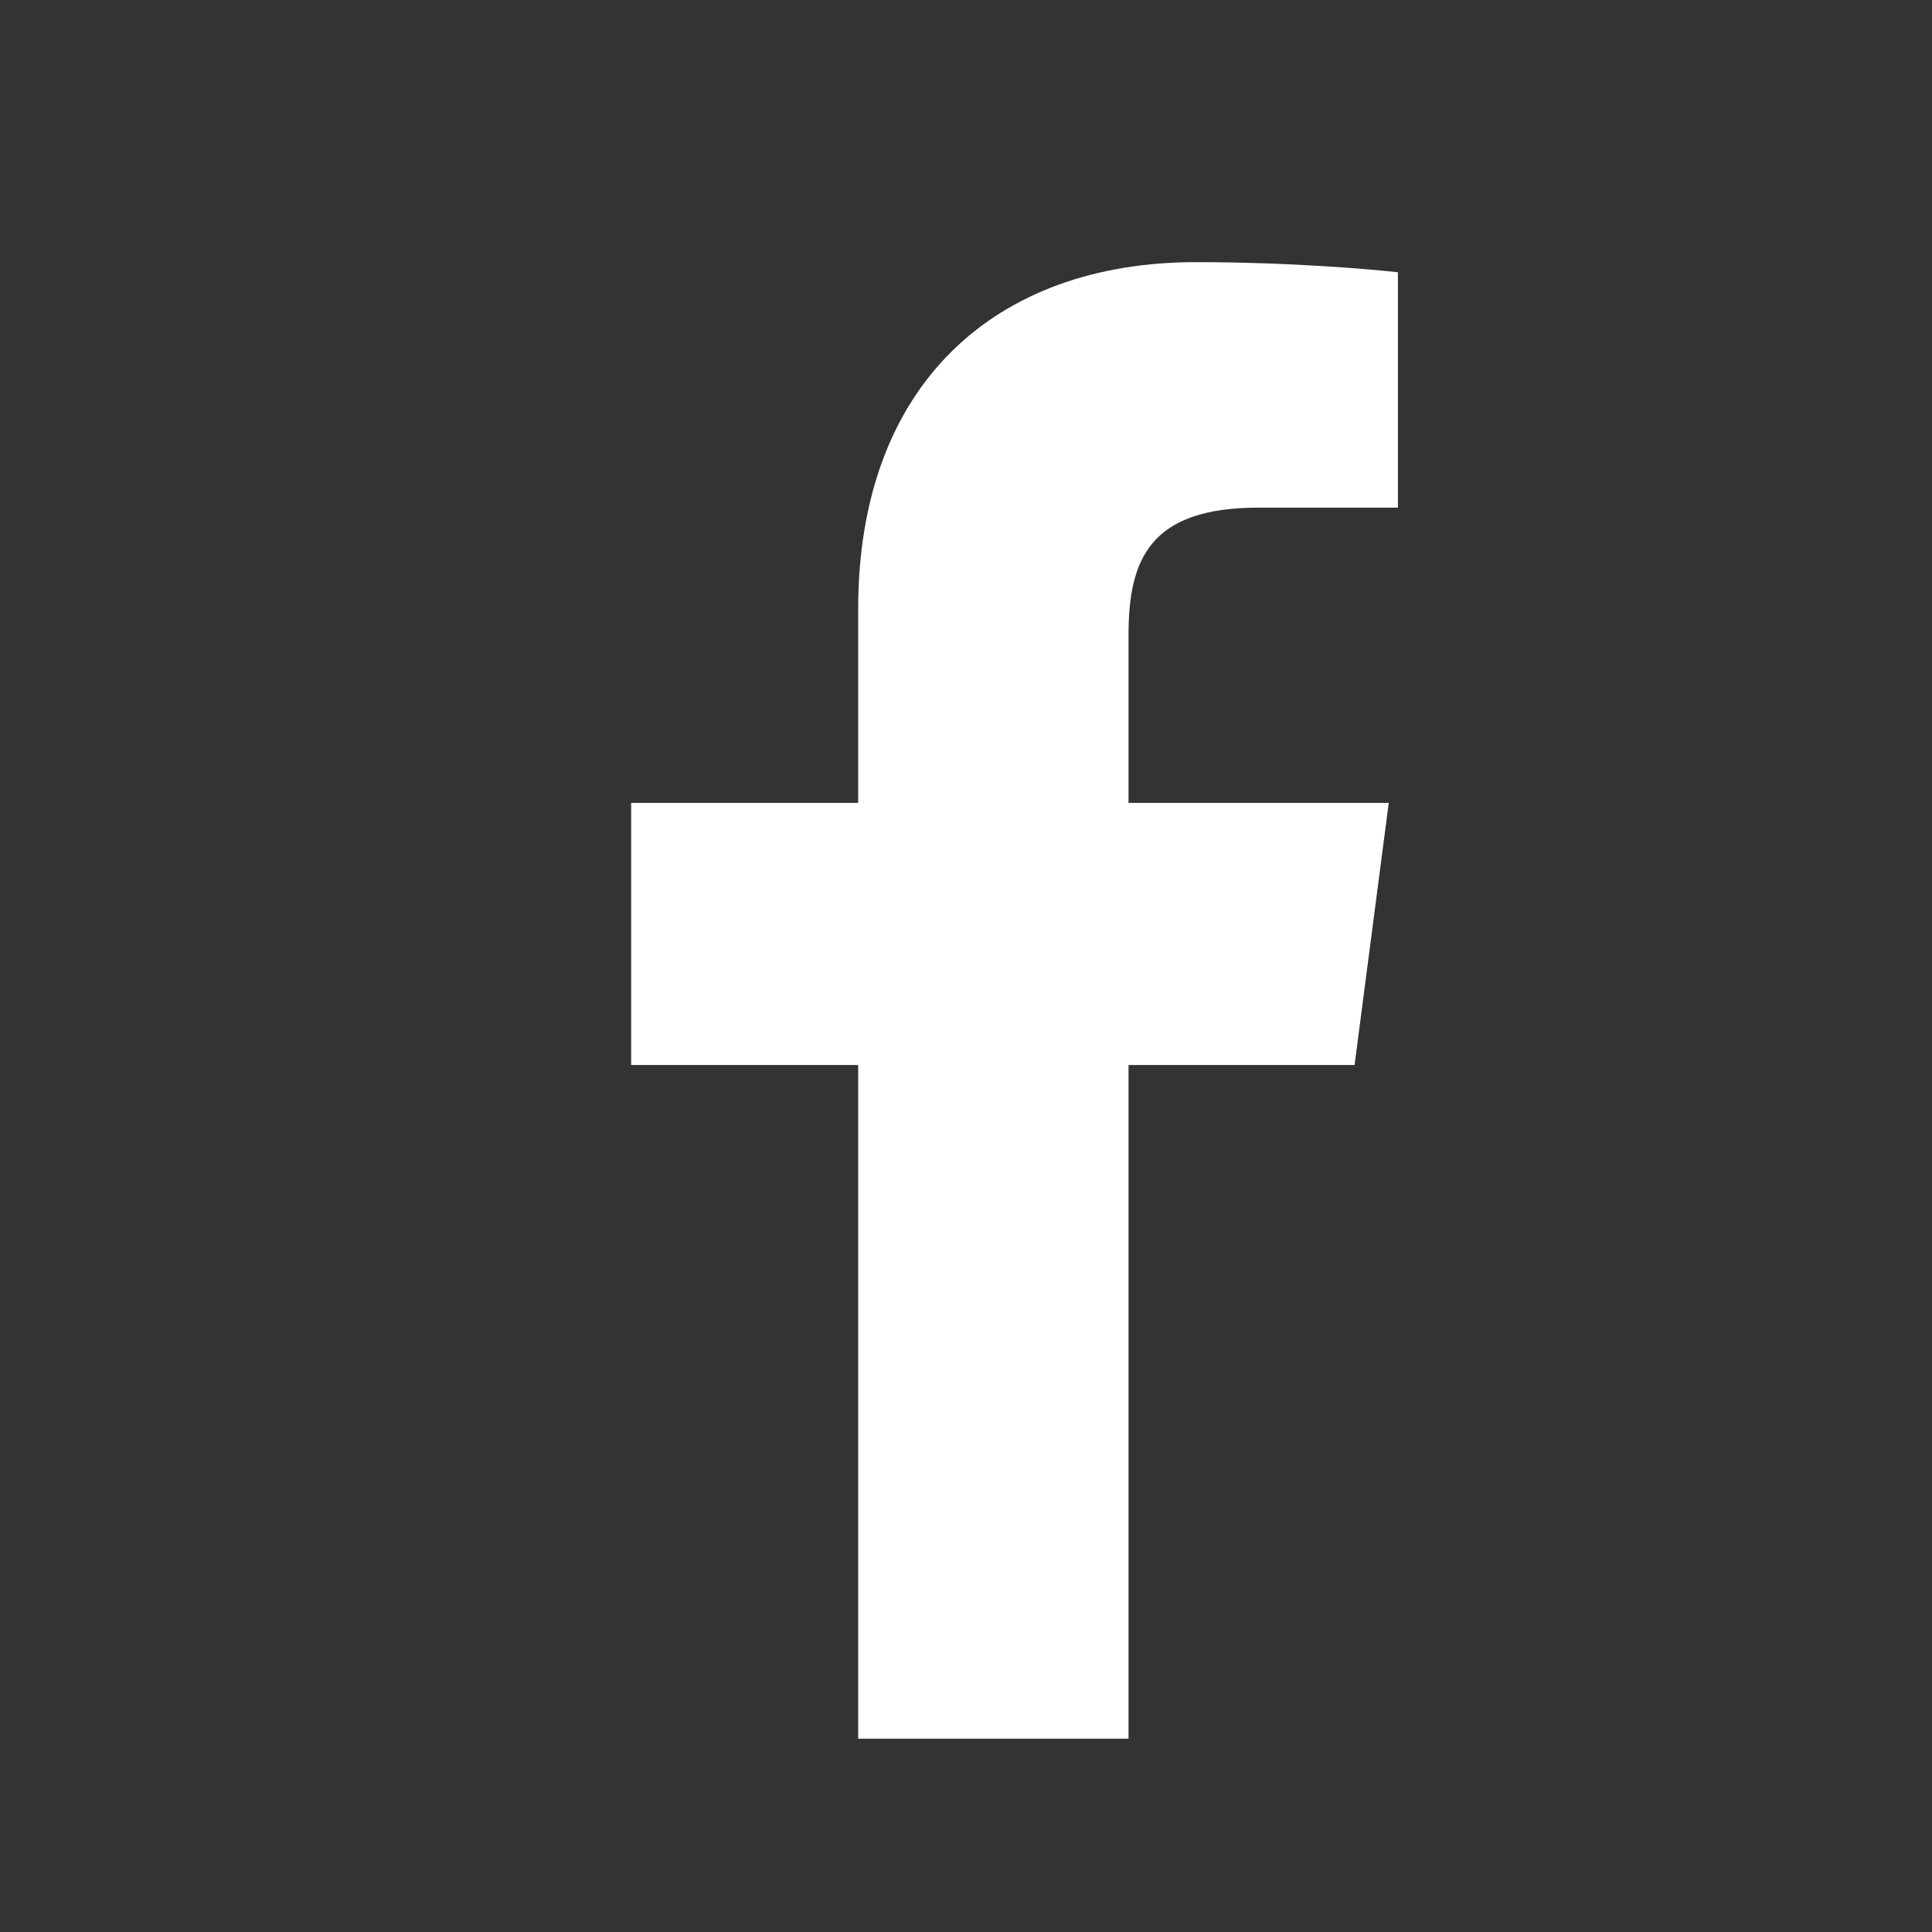 <svg width="16" height="16" viewBox="0 0 16 16" fill="none" xmlns="http://www.w3.org/2000/svg">
<rect x="0" y="0" width="16" height="16" fill="#333333" stroke="none"/>
<path d="M7.107 14.399H9.346V8.82H11.218L11.501 6.649H9.346V5.258C9.346 4.632 9.522 4.204 10.423 4.204H11.577V2.255C11.379 2.232 10.698 2.171 9.904 2.171C8.238 2.171 7.107 3.187 7.107 5.044V6.649H5.227V8.82H7.107V14.399Z" fill="white"/>
</svg>
